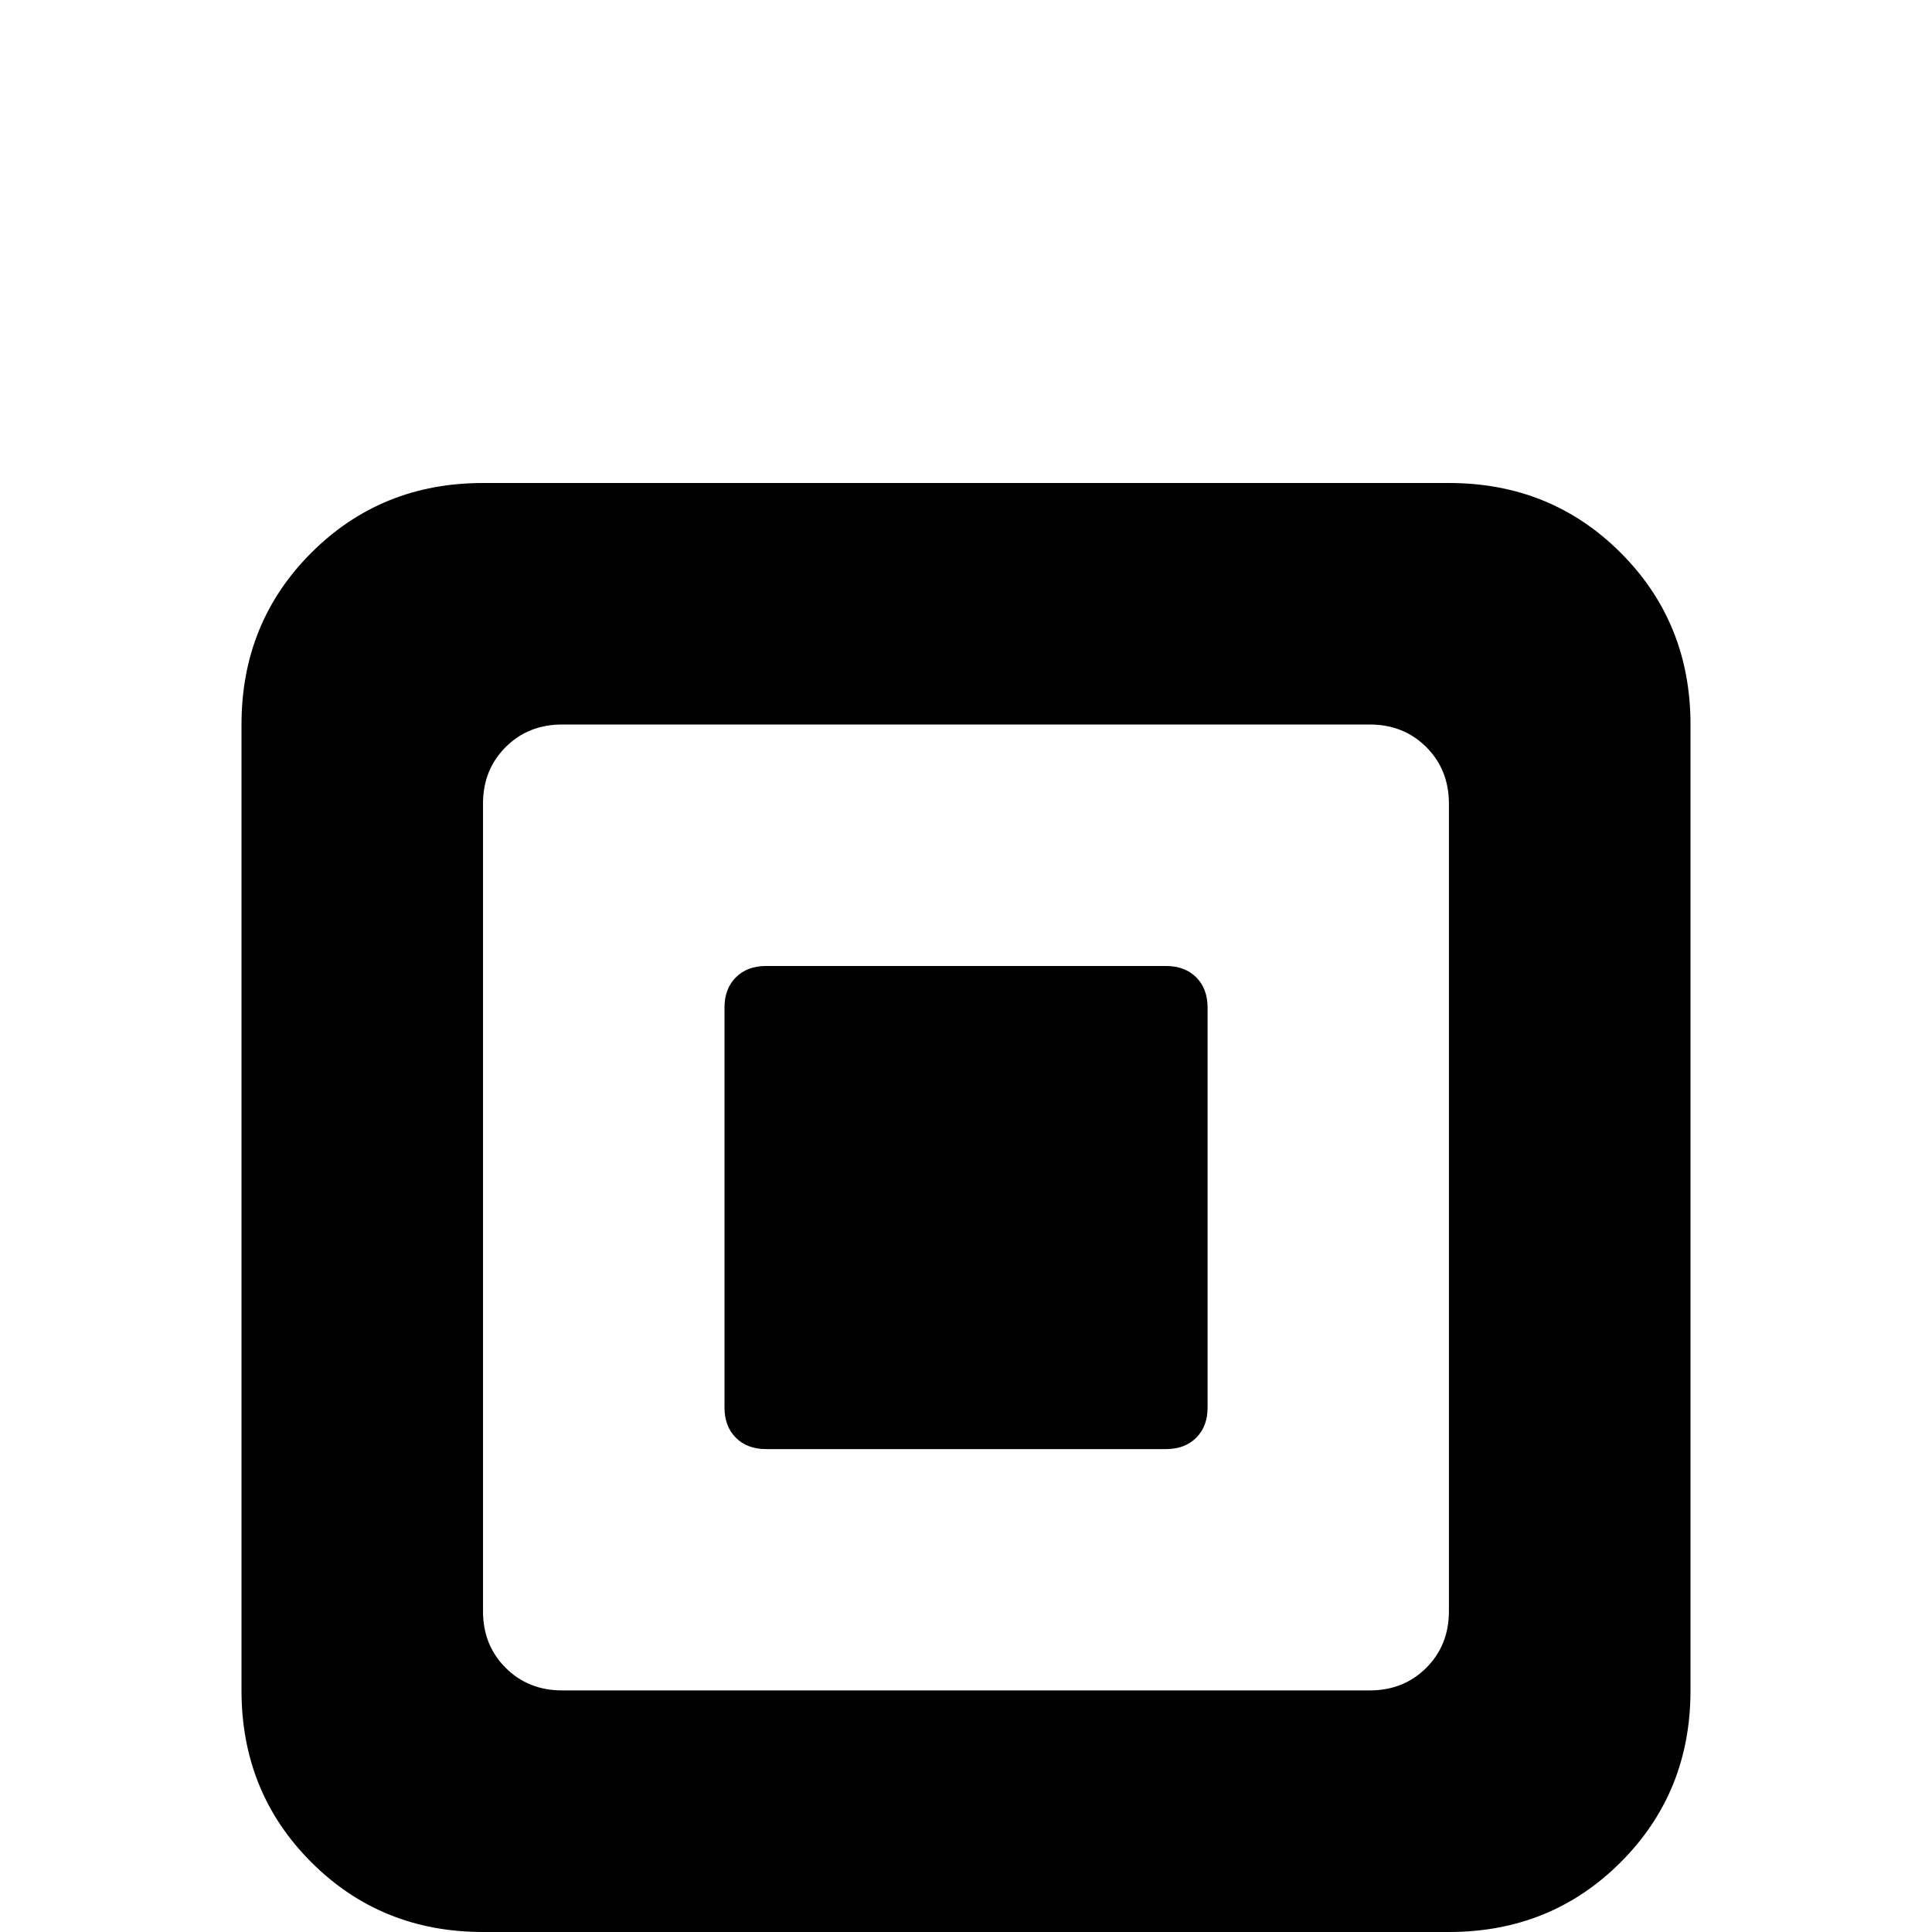 <!-- Generated by IcoMoon.io -->
<svg version="1.1" xmlns="http://www.w3.org/2000/svg" width="24" height="24" viewBox="0 0 24 24">
<title>square_inc</title>
<path d="M6 6h12q1.266 0 2.133 0.867t0.867 2.133v12q0 1.266-0.867 2.133t-2.133 0.867h-12q-1.266 0-2.133-0.867t-0.867-2.133v-12q0-1.266 0.867-2.133t2.133-0.867zM6.984 9q-0.422 0-0.703 0.281t-0.281 0.703v10.031q0 0.422 0.281 0.703t0.703 0.281h10.031q0.422 0 0.703-0.281t0.281-0.703v-10.031q0-0.422-0.281-0.703t-0.703-0.281h-10.031zM9.516 12h4.969q0.234 0 0.375 0.141t0.141 0.375v4.969q0 0.234-0.141 0.375t-0.375 0.141h-4.969q-0.234 0-0.375-0.141t-0.141-0.375v-4.969q0-0.234 0.141-0.375t0.375-0.141z"></path>
</svg>
